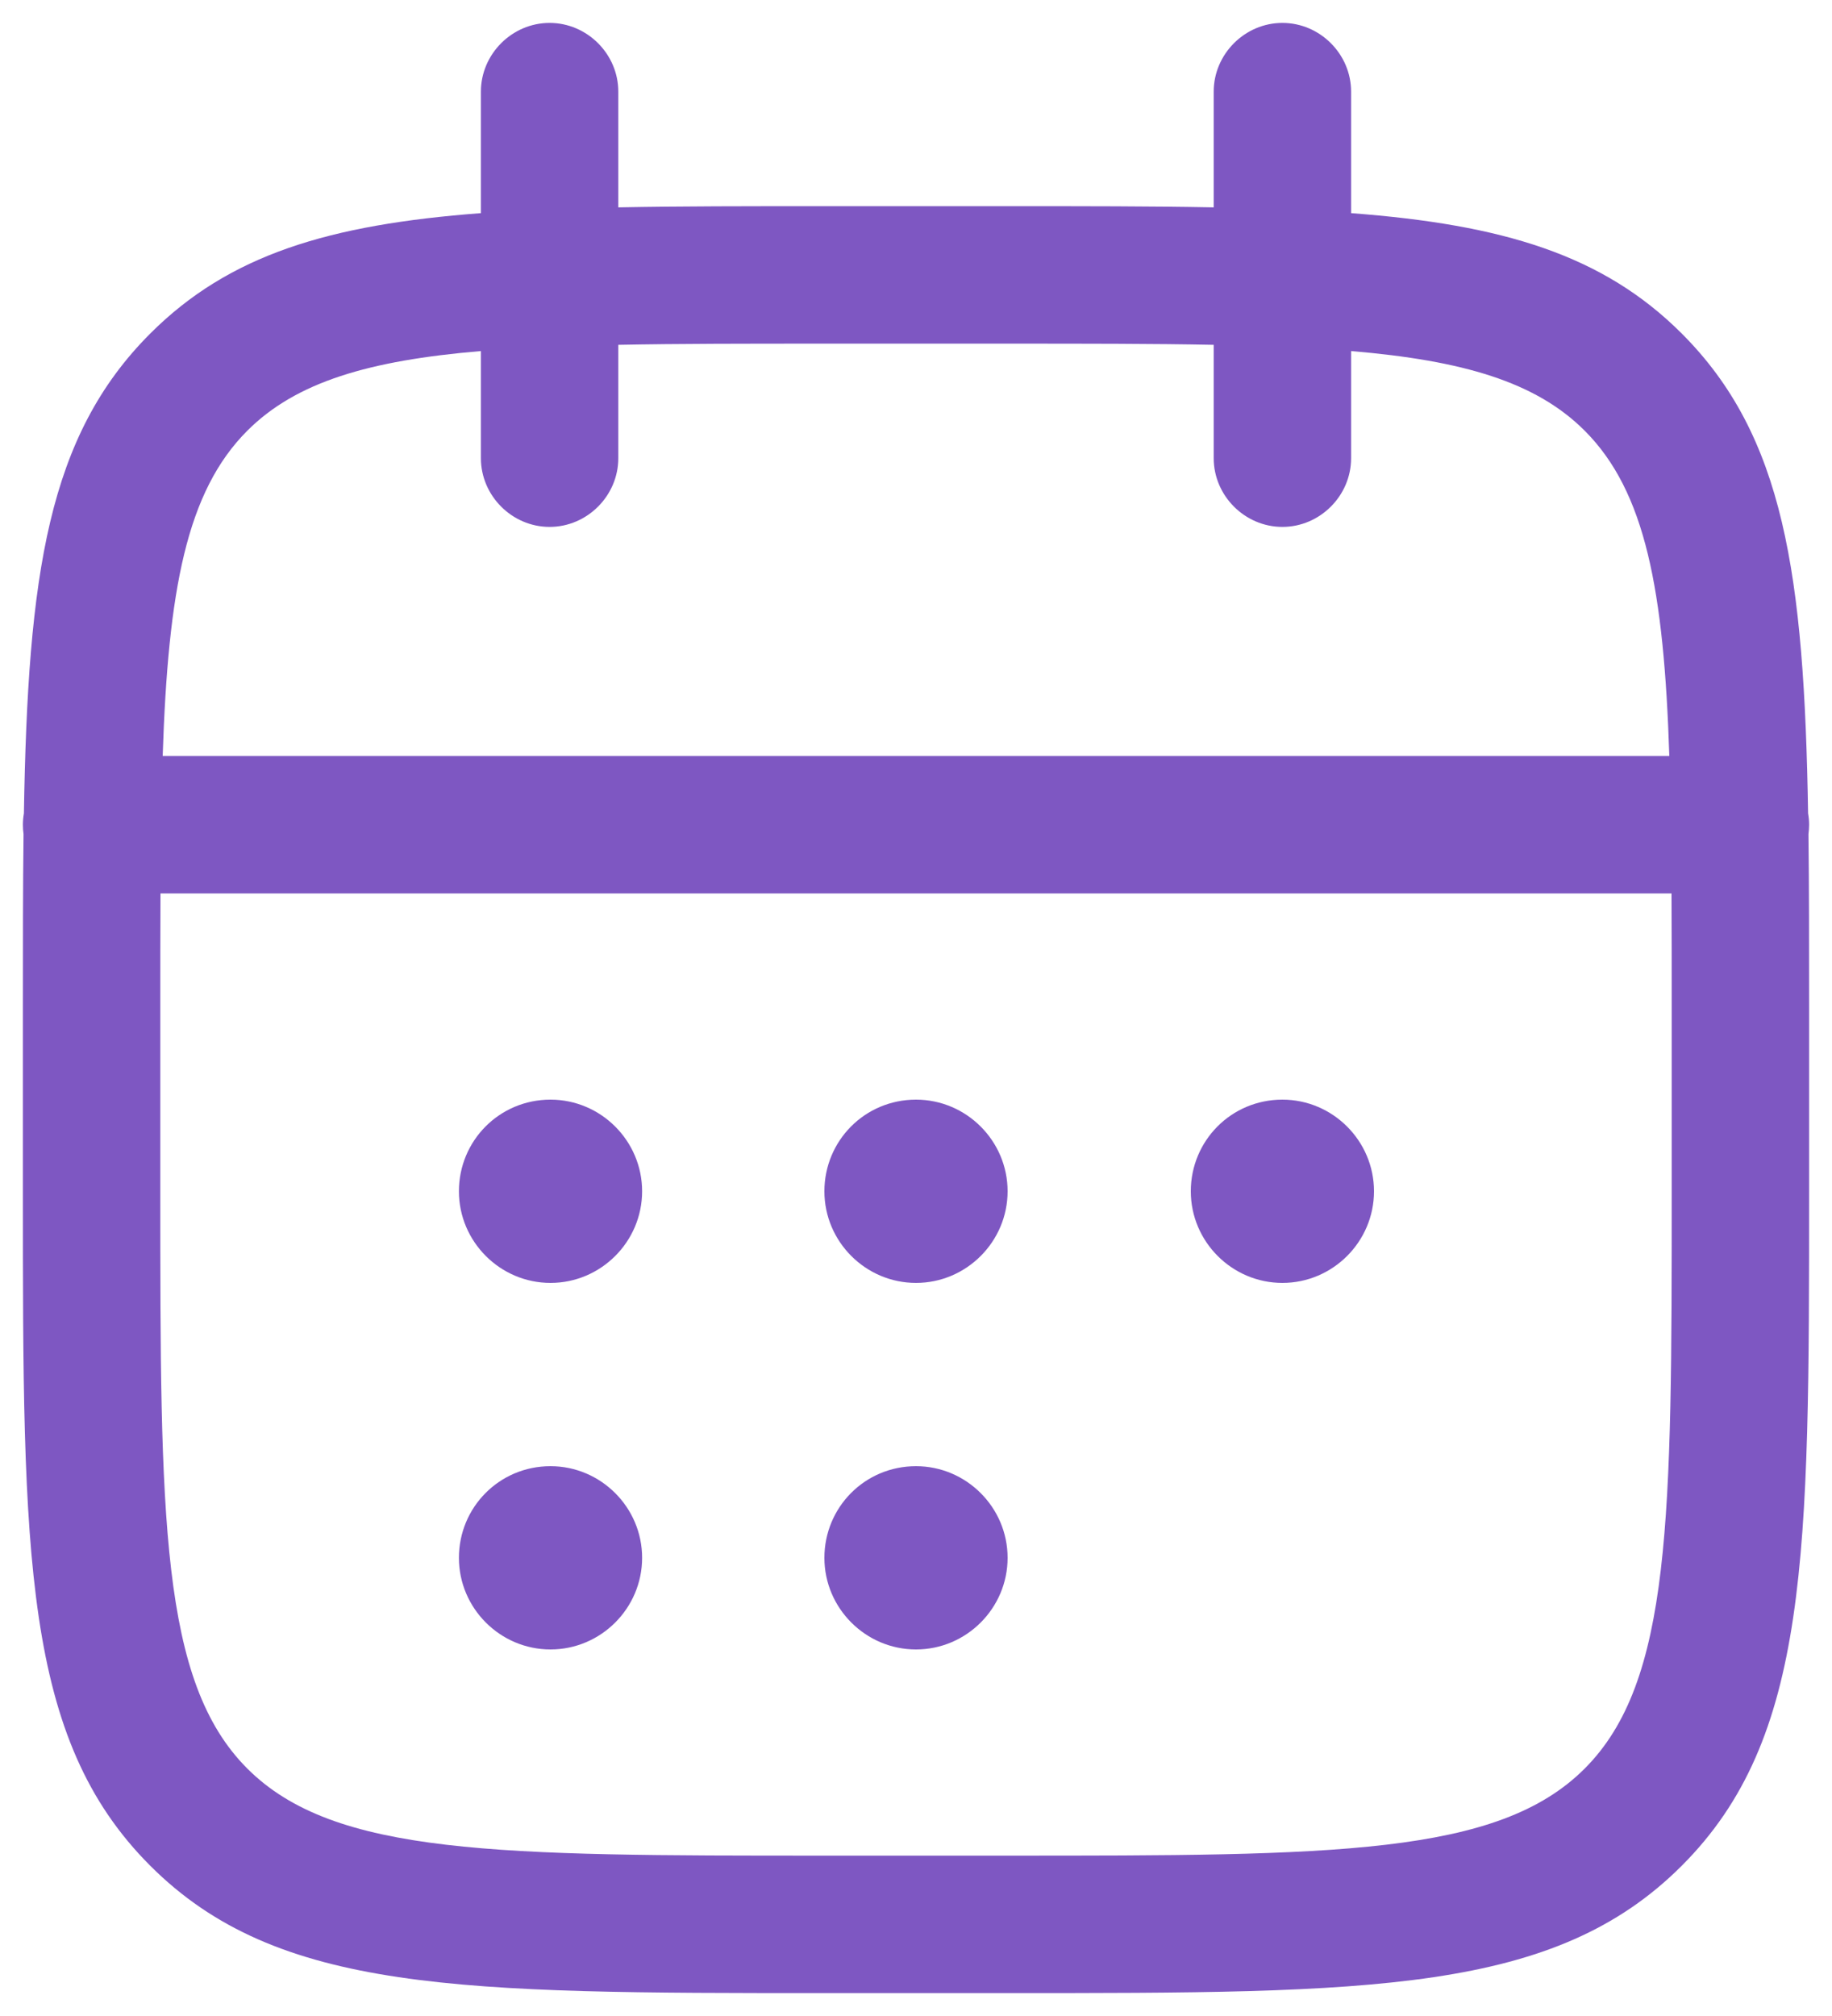 <svg width="20" height="22" viewBox="0 0 20 22" fill="none" xmlns="http://www.w3.org/2000/svg">
<path fill-rule="evenodd" clip-rule="evenodd" d="M13.25 5C13.25 5.41 13.59 5.75 14 5.75C14.41 5.75 14.75 5.41 14.75 5V3.831C15.972 3.934 16.768 4.168 17.3 4.7C17.965 5.365 18.165 6.442 18.224 8.25H1.776C1.835 6.442 2.035 5.365 2.7 4.7C3.232 4.168 4.028 3.934 5.25 3.831V5C5.25 5.41 5.59 5.75 6 5.75C6.41 5.75 6.75 5.41 6.75 5V3.763C7.408 3.75 8.154 3.75 8.999 3.75H11C11.846 3.75 12.592 3.75 13.25 3.763V5ZM18.36 3.64C19.477 4.757 19.696 6.262 19.739 8.876C19.746 8.916 19.75 8.958 19.75 9C19.75 9.035 19.747 9.069 19.743 9.103C19.75 9.681 19.75 10.31 19.75 11V13C19.75 16.98 19.75 18.97 18.36 20.36C16.97 21.75 14.98 21.75 11 21.75H9C5.03 21.75 3.03 21.75 1.64 20.36C0.25 18.97 0.25 16.98 0.25 13V11C0.25 10.31 0.25 9.681 0.257 9.103C0.252 9.069 0.25 9.035 0.25 9C0.25 8.958 0.254 8.916 0.261 8.876C0.304 6.262 0.523 4.757 1.64 3.64C2.502 2.778 3.595 2.451 5.25 2.326V1C5.25 0.59 5.59 0.25 6 0.25C6.41 0.25 6.75 0.59 6.75 1V2.263C7.421 2.25 8.167 2.25 9 2.25H11C11.832 2.25 12.578 2.25 13.25 2.263V1C13.25 0.59 13.59 0.25 14 0.25C14.41 0.25 14.75 0.59 14.75 1V2.326C16.403 2.451 17.499 2.779 18.36 3.64ZM1.752 9.75H18.248C18.25 10.14 18.25 10.556 18.25 11V13C18.25 16.56 18.25 18.35 17.3 19.3C16.35 20.25 14.56 20.25 11.001 20.25H9C5.44 20.25 3.65 20.25 2.7 19.3C1.75 18.35 1.75 16.56 1.75 13V11C1.75 10.556 1.75 10.14 1.752 9.75ZM9 17C9 17.55 9.45 18 10 18C10.55 18 11 17.55 11 17C11 16.45 10.55 16 10 16C9.44 16 9 16.45 9 17ZM5.01 17C5.01 17.55 5.46 18 6.01 18C6.56 18 7.01 17.55 7.01 17C7.01 16.45 6.56 16 6.01 16C5.45 16 5.01 16.45 5.01 17ZM13 13C13 13.55 13.45 14 14 14C14.55 14 15 13.55 15 13C15 12.45 14.55 12 14 12C13.44 12 13 12.45 13 13ZM9 13C9 13.55 9.45 14 10 14C10.55 14 11 13.55 11 13C11 12.45 10.55 12 10 12C9.44 12 9 12.45 9 13ZM5.01 13C5.01 13.55 5.46 14 6.01 14C6.56 14 7.01 13.55 7.01 13C7.01 12.45 6.56 12 6.01 12C5.45 12 5.01 12.45 5.01 13Z" fill="#7E57C2"/>
</svg>
